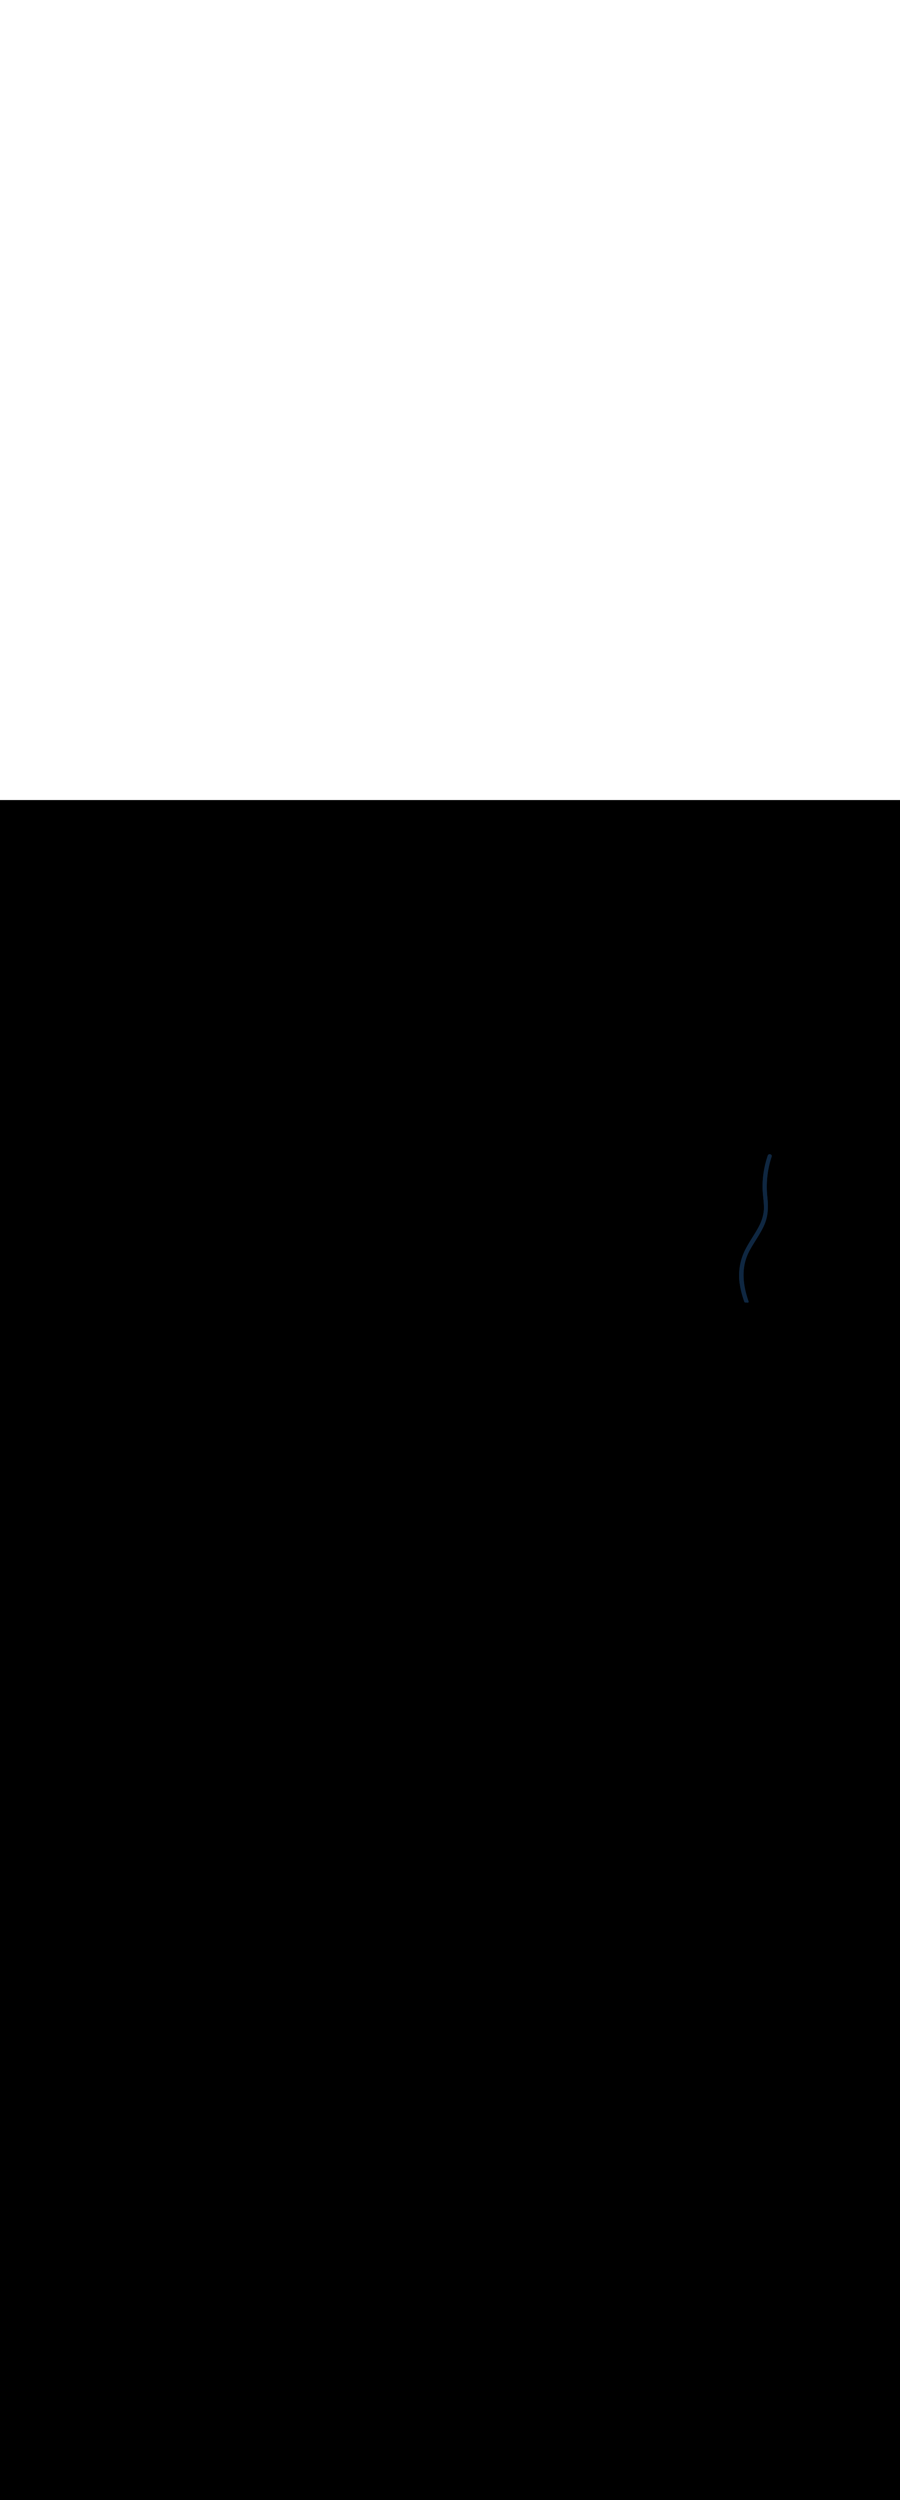 <ns0:svg xmlns:ns0="http://www.w3.org/2000/svg" version="1.1" id="Layer_1" x="0px" y="0px" viewBox="0 0 500 500" style="width: 180px;" xml:space="preserve" data-imageid="target-39" imageName="Target" class="illustrations_image"><ns0:rect x="0" y="0" width="100%" height="100%" fill="black" /><ns0:g id="highlighted-segment"><ns0:style type="text/css" style="" /><ns0:style type="text/css" style="">
	.st0_target-39{fill:#859910;}
	.st1_target-39{fill:url(#SVGID_1_);}
	.st2_target-39{fill:url(#SVGID_00000182528646513734966490000015246035153752177316_);}
	.st3_target-39{fill:url(#SVGID_00000181063587698934893340000001143633095868693128_);}
	.st4_target-39{fill:url(#SVGID_00000164476054822258170660000002706162062178472589_);}
	.st5_target-39{fill:#A0421D;}
	.st6_target-39{opacity:0.5;fill:#FFB288;enable-background:new    ;}
	.st7_target-39{fill:#0F2741;}
	.st8_target-39{fill:#68E1FD;}
	.st9_target-39{fill:#E6E6E6;}
	.st10_target-39{fill:#FFB288;}
	.st11_target-39{fill:#7C7C7C;}
	.st12_target-39{fill:#CEC300;}
	.st13_target-39{fill:#CFE217;}
	.st14_target-39{fill:#9ABC0C;}
	.st15_target-39{opacity:0.44;fill:#0F2741;enable-background:new    ;}
	.st16_target-39{opacity:0.27;}
</ns0:style><ns0:path class="st7_target-39" d="M 410.905 268.371 L 410.92 268.477 L 410.921 268.478 L 410.936 268.585 L 410.936 268.586 L 410.952 268.692 L 410.952 268.693 L 410.968 268.799 L 410.968 268.8 L 410.985 268.906 L 410.985 268.907 L 411.001 269.013 L 411.001 269.014 L 411.018 269.12 L 411.018 269.121 L 411.035 269.227 L 411.035 269.229 L 411.053 269.335 L 411.053 269.336 L 411.07 269.442 L 411.07 269.443 L 411.088 269.549 L 411.088 269.55 L 411.106 269.656 L 411.106 269.657 L 411.125 269.763 L 411.125 269.764 L 411.143 269.87 L 411.143 269.871 L 411.162 269.977 L 411.162 269.978 L 411.181 270.084 L 411.181 270.085 L 411.2 270.191 L 411.201 270.192 L 411.22 270.298 L 411.22 270.299 L 411.24 270.405 L 411.24 270.406 L 411.26 270.512 L 411.26 270.513 L 411.28 270.618 L 411.28 270.619 L 411.3 270.725 L 411.301 270.726 L 411.321 270.832 L 411.321 270.833 L 411.342 270.939 L 411.342 270.94 L 411.363 271.046 L 411.363 271.047 L 411.385 271.152 L 411.385 271.153 L 411.406 271.259 L 411.407 271.26 L 411.428 271.366 L 411.428 271.367 L 411.45 271.472 L 411.45 271.473 L 411.473 271.579 L 411.473 271.58 L 411.495 271.685 L 411.495 271.686 L 411.518 271.792 L 411.518 271.793 L 411.541 271.898 L 411.541 271.899 L 411.564 272.005 L 411.564 272.006 L 411.588 272.111 L 411.588 272.112 L 411.611 272.217 L 411.612 272.218 L 411.635 272.324 L 411.635 272.325 L 411.659 272.43 L 411.66 272.431 L 411.684 272.536 L 411.684 272.537 L 411.708 272.642 L 411.708 272.643 L 411.733 272.748 L 411.733 272.749 L 411.758 272.854 L 411.758 272.855 L 411.783 272.96 L 411.784 272.961 L 411.809 273.066 L 411.809 273.067 L 411.834 273.172 L 411.835 273.173 L 411.86 273.278 L 411.861 273.279 L 411.886 273.383 L 411.887 273.384 L 411.913 273.489 L 411.913 273.49 L 411.939 273.595 L 411.94 273.596 L 411.966 273.7 L 411.966 273.701 L 411.993 273.806 L 411.993 273.807 L 412.02 273.911 L 412.021 273.912 L 412.048 274.016 L 412.048 274.017 L 412.075 274.122 L 412.076 274.123 L 412.103 274.227 L 412.103 274.228 L 412.131 274.332 L 412.132 274.333 L 412.16 274.437 L 412.16 274.438 L 412.188 274.542 L 412.188 274.543 L 412.217 274.647 L 412.217 274.648 L 412.246 274.752 L 412.246 274.753 L 412.275 274.857 L 412.275 274.858 L 412.304 274.961 L 412.304 274.962 L 412.334 275.066 L 412.334 275.067 L 412.363 275.171 L 412.364 275.172 L 412.393 275.275 L 412.393 275.276 L 412.423 275.379 L 412.424 275.38 L 412.454 275.484 L 412.454 275.485 L 412.484 275.588 L 412.485 275.589 L 412.515 275.692 L 412.515 275.693 L 412.546 275.796 L 412.546 275.797 L 412.577 275.9 L 412.577 275.901 L 412.609 276.004 L 412.609 276.005 L 412.64 276.108 L 412.64 276.109 L 412.672 276.211 L 412.672 276.212 L 412.704 276.315 L 412.704 276.316 L 412.736 276.419 L 412.736 276.42 L 412.768 276.522 L 412.769 276.523 L 412.801 276.625 L 412.801 276.626 L 412.834 276.728 L 412.834 276.729 L 412.867 276.832 L 412.867 276.833 L 412.9 276.935 L 412.9 276.936 L 412.933 277.038 L 412.934 277.038 L 412.967 277.14 L 412.967 277.141 L 413.001 277.243 L 413.001 277.244 L 413.035 277.346 L 413.035 277.347 L 413.069 277.448 L 413.069 277.449 L 413.103 277.551 L 413.103 277.551 L 413.138 277.653 L 413.138 277.654 L 413.172 277.755 L 413.173 277.756 L 413.207 277.857 L 413.207 277.858 L 413.242 277.959 L 413.243 277.96 L 413.278 278.061 L 413.278 278.062 L 413.313 278.163 L 413.313 278.163 L 413.349 278.264 L 413.349 278.265 L 413.385 278.366 L 413.385 278.367 L 413.421 278.467 L 413.421 278.468 L 413.457 278.568 L 413.457 278.569 L 413.493 278.669 L 413.494 278.67 L 413.53 278.77 L 413.53 278.77 L 413.541 278.799 L 413.563 278.844 L 413.59 278.886 L 413.62 278.925 L 413.654 278.961 L 413.691 278.993 L 413.732 279.022 L 413.775 279.046 L 413.82 279.066 L 413.867 279.082 L 413.915 279.093 L 413.964 279.099 L 413.979 279.1 L 413.993 279.101 L 414.021 279.103 L 414.035 279.104 L 414.063 279.106 L 414.078 279.107 L 414.092 279.108 L 414.106 279.109 L 414.134 279.111 L 414.148 279.112 L 414.162 279.113 L 414.176 279.114 L 414.191 279.115 L 414.219 279.117 L 414.233 279.118 L 414.261 279.12 L 414.275 279.121 L 414.29 279.122 L 414.304 279.123 L 414.318 279.124 L 414.332 279.125 L 414.346 279.126 L 414.374 279.128 L 414.389 279.129 L 414.403 279.13 L 414.417 279.131 L 414.431 279.132 L 414.459 279.134 L 414.473 279.135 L 414.502 279.137 L 414.516 279.138 L 414.53 279.139 L 414.544 279.14 L 414.558 279.141 L 414.572 279.142 L 414.587 279.143 L 414.615 279.145 L 414.629 279.146 L 414.657 279.148 L 414.671 279.149 L 414.7 279.151 L 414.714 279.152 L 414.742 279.154 L 414.756 279.155 L 414.77 279.156 L 414.785 279.157 L 414.799 279.158 L 414.813 279.159 L 414.827 279.16 L 414.855 279.162 L 414.869 279.163 L 414.898 279.165 L 414.912 279.166 L 414.926 279.167 L 414.94 279.168 L 414.954 279.169 L 414.983 279.171 L 414.997 279.172 L 415.011 279.173 L 415.025 279.174 L 415.039 279.175 L 415.053 279.177 L 415.067 279.178 L 415.096 279.18 L 415.11 279.181 L 415.138 279.183 L 415.152 279.184 L 415.166 279.185 L 415.181 279.186 L 415.195 279.187 L 415.223 279.189 L 415.237 279.19 L 415.251 279.191 L 415.265 279.192 L 415.294 279.194 L 415.308 279.195 L 415.336 279.197 L 415.35 279.198 L 415.364 279.199 L 415.414 279.2 L 415.463 279.196 L 415.512 279.187 L 415.559 279.174 L 415.605 279.156 L 415.649 279.134 L 415.69 279.107 L 415.729 279.076 L 415.765 279.042 L 415.797 279.004 L 415.825 278.964 L 415.849 278.921 L 415.868 278.875 L 415.883 278.828 L 415.894 278.78 L 415.899 278.731 L 415.9 278.682 L 415.895 278.633 L 415.886 278.584 L 415.873 278.537 L 415.777 278.259 L 415.682 277.982 L 415.589 277.704 L 415.497 277.427 L 415.407 277.149 L 415.318 276.87 L 415.23 276.592 L 415.143 276.314 L 415.058 276.035 L 414.975 275.756 L 414.893 275.476 L 414.812 275.197 L 414.733 274.917 L 414.656 274.638 L 414.58 274.358 L 414.505 274.077 L 414.432 273.797 L 414.361 273.517 L 414.292 273.236 L 414.224 272.955 L 414.158 272.674 L 414.093 272.393 L 414.031 272.112 L 413.97 271.831 L 413.911 271.55 L 413.854 271.268 L 413.798 270.986 L 413.745 270.705 L 413.693 270.423 L 413.643 270.141 L 413.595 269.859 L 413.549 269.577 L 413.505 269.295 L 413.464 269.013 L 413.424 268.731 L 413.386 268.449 L 413.35 268.167 L 413.316 267.884 L 413.285 267.602 L 413.255 267.32 L 413.228 267.037 L 413.203 266.755 L 413.18 266.473 L 413.16 266.19 L 413.141 265.908 L 413.125 265.626 L 413.112 265.344 L 413.1 265.061 L 413.091 264.779 L 413.084 264.497 L 413.08 264.215 L 413.078 263.933 L 413.079 263.651 L 413.082 263.369 L 413.087 263.087 L 413.095 262.805 L 413.106 262.524 L 413.119 262.242 L 413.134 261.961 L 413.153 261.679 L 413.174 261.398 L 413.197 261.117 L 413.223 260.835 L 413.252 260.554 L 413.284 260.274 L 413.318 259.993 L 413.355 259.712 L 413.395 259.432 L 413.438 259.151 L 413.484 258.871 L 413.532 258.591 L 413.583 258.311 L 413.638 258.031 L 413.695 257.752 L 413.755 257.472 L 413.818 257.193 L 413.884 256.914 L 413.953 256.635 L 414.025 256.357 L 414.1 256.078 L 414.179 255.8 L 414.26 255.522 L 414.345 255.244 L 414.432 254.966 L 414.523 254.688 L 414.617 254.411 L 414.715 254.134 L 414.815 253.857 L 414.919 253.581 L 415.027 253.304 L 415.137 253.028 L 415.251 252.752 L 415.369 252.476 L 415.489 252.201 L 415.614 251.926 L 415.741 251.651 L 415.872 251.376 L 416.007 251.102 L 416.145 250.828 L 416.219 250.687 L 416.294 250.544 L 416.371 250.4 L 416.447 250.257 L 416.524 250.115 L 416.602 249.972 L 416.68 249.83 L 416.758 249.688 L 416.837 249.546 L 416.916 249.404 L 416.996 249.263 L 417.076 249.122 L 417.156 248.981 L 417.237 248.84 L 417.318 248.699 L 417.4 248.558 L 417.481 248.418 L 417.563 248.278 L 417.646 248.138 L 417.728 247.998 L 417.811 247.858 L 417.895 247.718 L 417.978 247.579 L 418.062 247.439 L 418.146 247.3 L 418.23 247.161 L 418.315 247.022 L 418.399 246.883 L 418.484 246.744 L 418.569 246.605 L 418.654 246.466 L 418.74 246.327 L 418.825 246.189 L 418.911 246.05 L 418.997 245.911 L 419.083 245.773 L 419.169 245.634 L 419.255 245.496 L 419.341 245.357 L 419.428 245.219 L 419.514 245.08 L 419.6 244.942 L 419.687 244.803 L 419.773 244.665 L 419.86 244.526 L 419.947 244.387 L 420.033 244.249 L 420.12 244.11 L 420.206 243.971 L 420.293 243.833 L 420.379 243.694 L 420.465 243.555 L 420.552 243.416 L 420.638 243.277 L 420.724 243.137 L 420.81 242.998 L 420.896 242.859 L 420.896 242.858 L 420.982 242.719 L 420.982 242.719 L 421.067 242.58 L 421.068 242.579 L 421.153 242.44 L 421.153 242.439 L 421.238 242.3 L 421.239 242.299 L 421.323 242.16 L 421.324 242.159 L 421.408 242.02 L 421.409 242.019 L 421.493 241.879 L 421.494 241.878 L 421.578 241.739 L 421.578 241.738 L 421.662 241.598 L 421.663 241.597 L 421.746 241.457 L 421.747 241.456 L 421.83 241.316 L 421.831 241.315 L 421.914 241.175 L 421.914 241.174 L 421.997 241.033 L 421.998 241.032 L 422.08 240.892 L 422.081 240.891 L 422.163 240.75 L 422.164 240.749 L 422.246 240.608 L 422.246 240.607 L 422.328 240.465 L 422.329 240.464 L 422.41 240.323 L 422.411 240.322 L 422.492 240.18 L 422.492 240.179 L 422.573 240.037 L 422.574 240.036 L 422.654 239.894 L 422.655 239.892 L 422.734 239.75 L 422.735 239.749 L 422.815 239.606 L 422.815 239.605 L 422.894 239.462 L 422.895 239.461 L 422.974 239.318 L 422.975 239.316 L 423.053 239.173 L 423.054 239.172 L 423.132 239.028 L 423.132 239.027 L 423.21 238.883 L 423.21 238.881 L 423.287 238.737 L 423.288 238.736 L 423.365 238.591 L 423.365 238.59 L 423.441 238.445 L 423.442 238.444 L 423.518 238.299 L 423.519 238.297 L 423.594 238.152 L 423.594 238.15 L 423.669 238.004 L 423.67 238.003 L 423.744 237.857 L 423.745 237.855 L 423.818 237.709 L 423.819 237.707 L 423.892 237.561 L 423.893 237.559 L 423.965 237.412 L 423.966 237.41 L 424.038 237.263 L 424.039 237.261 L 424.11 237.113 L 424.111 237.112 L 424.181 236.964 L 424.182 236.962 L 424.252 236.813 L 424.253 236.812 L 424.328 236.651 L 424.329 236.648 L 424.403 236.488 L 424.405 236.484 L 424.477 236.324 L 424.478 236.321 L 424.549 236.161 L 424.55 236.158 L 424.619 235.998 L 424.621 235.995 L 424.689 235.835 L 424.69 235.832 L 424.756 235.672 L 424.758 235.669 L 424.823 235.509 L 424.824 235.506 L 424.888 235.347 L 424.889 235.343 L 424.951 235.184 L 424.953 235.181 L 425.014 235.022 L 425.015 235.018 L 425.075 234.859 L 425.076 234.856 L 425.134 234.697 L 425.135 234.694 L 425.192 234.535 L 425.193 234.532 L 425.249 234.373 L 425.25 234.37 L 425.304 234.211 L 425.305 234.208 L 425.358 234.049 L 425.36 234.046 L 425.411 233.887 L 425.412 233.884 L 425.463 233.725 L 425.464 233.722 L 425.513 233.564 L 425.514 233.56 L 425.562 233.402 L 425.563 233.399 L 425.609 233.24 L 425.61 233.237 L 425.656 233.079 L 425.657 233.075 L 425.701 232.917 L 425.702 232.914 L 425.745 232.755 L 425.746 232.752 L 425.787 232.594 L 425.788 232.59 L 425.829 232.432 L 425.83 232.429 L 425.869 232.271 L 425.87 232.267 L 425.908 232.109 L 425.909 232.106 L 425.946 231.948 L 425.947 231.944 L 425.982 231.786 L 425.983 231.783 L 426.018 231.625 L 426.019 231.621 L 426.052 231.463 L 426.053 231.46 L 426.085 231.301 L 426.086 231.298 L 426.117 231.14 L 426.118 231.136 L 426.148 230.978 L 426.149 230.975 L 426.178 230.816 L 426.178 230.813 L 426.206 230.655 L 426.207 230.651 L 426.234 230.493 L 426.235 230.489 L 426.26 230.331 L 426.261 230.328 L 426.286 230.169 L 426.286 230.166 L 426.31 230.007 L 426.311 230.004 L 426.333 229.845 L 426.334 229.841 L 426.356 229.682 L 426.356 229.679 L 426.377 229.52 L 426.377 229.517 L 426.397 229.358 L 426.397 229.355 L 426.416 229.195 L 426.417 229.192 L 426.434 229.033 L 426.435 229.03 L 426.452 228.87 L 426.452 228.867 L 426.468 228.707 L 426.468 228.704 L 426.483 228.544 L 426.483 228.541 L 426.497 228.381 L 426.498 228.378 L 426.511 228.218 L 426.511 228.215 L 426.523 228.054 L 426.523 228.052 L 426.535 227.891 L 426.535 227.888 L 426.545 227.727 L 426.545 227.724 L 426.555 227.563 L 426.555 227.561 L 426.564 227.399 L 426.564 227.397 L 426.572 227.235 L 426.572 227.233 L 426.579 227.071 L 426.579 227.068 L 426.585 226.906 L 426.585 226.904 L 426.59 226.741 L 426.59 226.739 L 426.595 226.577 L 426.595 226.574 L 426.599 226.411 L 426.599 226.409 L 426.602 226.246 L 426.602 226.244 L 426.604 226.08 L 426.604 226.078 L 426.605 225.915 L 426.605 225.912 L 426.606 225.749 L 426.606 225.746 L 426.605 225.582 L 426.605 225.58 L 426.604 225.416 L 426.604 225.414 L 426.603 225.249 L 426.603 225.247 L 426.6 225.082 L 426.6 225.08 L 426.597 224.915 L 426.597 224.913 L 426.593 224.747 L 426.593 224.745 L 426.589 224.579 L 426.588 224.577 L 426.583 224.411 L 426.583 224.409 L 426.577 224.243 L 426.577 224.241 L 426.571 224.074 L 426.571 224.072 L 426.563 223.905 L 426.563 223.903 L 426.556 223.735 L 426.555 223.734 L 426.547 223.566 L 426.547 223.564 L 426.538 223.396 L 426.538 223.394 L 426.528 223.225 L 426.528 223.224 L 426.518 223.055 L 426.518 223.053 L 426.507 222.884 L 426.507 222.882 L 426.495 222.712 L 426.495 222.711 L 426.483 222.541 L 426.483 222.539 L 426.47 222.369 L 426.47 222.367 L 426.457 222.196 L 426.457 222.195 L 426.443 222.023 L 426.443 222.022 L 426.429 221.85 L 426.429 221.849 L 426.414 221.676 L 426.414 221.675 L 426.399 221.502 L 426.399 221.501 L 426.383 221.328 L 426.383 221.327 L 426.367 221.153 L 426.367 221.152 L 426.35 220.978 L 426.35 220.976 L 426.333 220.802 L 426.333 220.801 L 426.315 220.626 L 426.315 220.625 L 426.297 220.449 L 426.274 220.219 L 426.251 219.991 L 426.23 219.763 L 426.209 219.534 L 426.189 219.306 L 426.171 219.078 L 426.153 218.849 L 426.136 218.62 L 426.12 218.392 L 426.106 218.163 L 426.092 217.935 L 426.079 217.706 L 426.067 217.477 L 426.056 217.249 L 426.046 217.02 L 426.037 216.791 L 426.029 216.563 L 426.022 216.334 L 426.016 216.105 L 426.011 215.877 L 426.007 215.648 L 426.004 215.419 L 426.001 215.191 L 426 214.962 L 426 214.733 L 426.001 214.505 L 426.002 214.276 L 426.005 214.048 L 426.009 213.82 L 426.013 213.591 L 426.019 213.363 L 426.026 213.135 L 426.033 212.906 L 426.042 212.678 L 426.051 212.45 L 426.061 212.222 L 426.073 211.994 L 426.085 211.766 L 426.099 211.539 L 426.113 211.311 L 426.128 211.083 L 426.144 210.856 L 426.162 210.628 L 426.18 210.401 L 426.199 210.174 L 426.219 209.947 L 426.24 209.72 L 426.262 209.493 L 426.285 209.266 L 426.309 209.039 L 426.334 208.813 L 426.36 208.586 L 426.387 208.36 L 426.415 208.134 L 426.444 207.908 L 426.474 207.682 L 426.505 207.456 L 426.536 207.231 L 426.569 207.006 L 426.603 206.78 L 426.638 206.555 L 426.673 206.33 L 426.71 206.106 L 426.747 205.881 L 426.786 205.657 L 426.826 205.432 L 426.866 205.208 L 426.908 204.984 L 426.95 204.761 L 426.993 204.537 L 427.038 204.314 L 427.083 204.091 L 427.129 203.868 L 427.177 203.646 L 427.225 203.423 L 427.274 203.201 L 427.324 202.979 L 427.376 202.757 L 427.428 202.536 L 427.481 202.314 L 427.535 202.093 L 427.59 201.872 L 427.646 201.652 L 427.703 201.431 L 427.761 201.211 L 427.82 200.991 L 427.88 200.772 L 427.941 200.552 L 428.003 200.333 L 428.065 200.115 L 428.129 199.896 L 428.194 199.678 L 428.26 199.46 L 428.326 199.242 L 428.394 199.025 L 428.463 198.808 L 428.532 198.591 L 428.603 198.374 L 428.673 198.163 L 428.679 198.144 L 428.685 198.129 L 428.692 198.105 L 428.697 198.089 L 428.704 198.066 L 428.708 198.05 L 428.714 198.026 L 428.718 198.009 L 428.723 197.987 L 428.726 197.969 L 428.73 197.947 L 428.733 197.929 L 428.736 197.907 L 428.738 197.888 L 428.74 197.867 L 428.742 197.848 L 428.743 197.826 L 428.744 197.807 L 428.745 197.786 L 428.745 197.767 L 428.744 197.746 L 428.744 197.727 L 428.743 197.706 L 428.741 197.686 L 428.739 197.666 L 428.737 197.647 L 428.735 197.627 L 428.732 197.607 L 428.728 197.588 L 428.724 197.568 L 428.72 197.549 L 428.716 197.53 L 428.711 197.511 L 428.706 197.492 L 428.7 197.473 L 428.694 197.454 L 428.688 197.436 L 428.681 197.418 L 428.674 197.4 L 428.667 197.382 L 428.659 197.365 L 428.651 197.347 L 428.643 197.33 L 428.634 197.313 L 428.625 197.296 L 428.616 197.28 L 428.607 197.264 L 428.597 197.247 L 428.587 197.232 L 428.577 197.216 L 428.566 197.201 L 428.556 197.186 L 428.545 197.171 L 428.534 197.157 L 428.522 197.143 L 428.511 197.129 L 428.499 197.115 L 428.487 197.102 L 428.475 197.088 L 428.463 197.076 L 428.45 197.063 L 428.438 197.051 L 428.424 197.038 L 428.412 197.027 L 428.398 197.015 L 428.386 197.004 L 428.372 196.992 L 428.359 196.982 L 428.344 196.971 L 428.332 196.961 L 428.317 196.95 L 428.304 196.941 L 428.289 196.931 L 428.276 196.922 L 428.26 196.912 L 428.247 196.905 L 428.231 196.895 L 428.219 196.887 L 428.202 196.878 L 428.189 196.871 L 428.172 196.863 L 428.16 196.856 L 428.143 196.848 L 428.13 196.842 L 428.112 196.834 L 428.1 196.828 L 428.082 196.821 L 428.069 196.816 L 428.051 196.809 L 428.039 196.804 L 428.02 196.798 L 428.008 196.793 L 427.989 196.787 L 427.977 196.784 L 427.958 196.778 L 427.945 196.774 L 427.926 196.769 L 427.914 196.766 L 427.895 196.762 L 427.882 196.759 L 427.863 196.755 L 427.85 196.752 L 427.831 196.749 L 427.818 196.746 L 427.799 196.743 L 427.786 196.741 L 427.766 196.739 L 427.753 196.737 L 427.734 196.735 L 427.721 196.734 L 427.701 196.733 L 427.688 196.732 L 427.668 196.731 L 427.655 196.73 L 427.636 196.73 L 427.622 196.729 L 427.603 196.729 L 427.589 196.73 L 427.57 196.73 L 427.556 196.731 L 427.537 196.732 L 427.523 196.733 L 427.504 196.734 L 427.49 196.736 L 427.47 196.738 L 427.457 196.739 L 427.437 196.742 L 427.423 196.744 L 427.404 196.747 L 427.39 196.75 L 427.371 196.754 L 427.357 196.757 L 427.337 196.761 L 427.323 196.764 L 427.304 196.769 L 427.29 196.773 L 427.271 196.779 L 427.257 196.783 L 427.238 196.789 L 427.224 196.794 L 427.205 196.8 L 427.191 196.806 L 427.173 196.813 L 427.158 196.819 L 427.14 196.827 L 427.125 196.833 L 427.108 196.841 L 427.093 196.848 L 427.076 196.857 L 427.061 196.865 L 427.044 196.874 L 427.029 196.882 L 427.012 196.893 L 426.998 196.901 L 426.981 196.912 L 426.967 196.921 L 426.951 196.933 L 426.937 196.943 L 426.921 196.954 L 426.907 196.965 L 426.891 196.977 L 426.878 196.989 L 426.862 197.002 L 426.849 197.013 L 426.834 197.027 L 426.821 197.039 L 426.807 197.054 L 426.794 197.066 L 426.78 197.081 L 426.768 197.095 L 426.754 197.11 L 426.742 197.124 L 426.729 197.14 L 426.718 197.154 L 426.705 197.171 L 426.695 197.186 L 426.682 197.203 L 426.672 197.218 L 426.661 197.236 L 426.651 197.252 L 426.64 197.27 L 426.631 197.286 L 426.62 197.305 L 426.612 197.321 L 426.602 197.341 L 426.594 197.357 L 426.584 197.377 L 426.577 197.394 L 426.568 197.415 L 426.562 197.431 L 426.554 197.453 L 426.548 197.469 L 426.54 197.492 L 426.535 197.508 L 426.528 197.531 L 426.523 197.547 L 426.521 197.555 L 426.463 197.728 L 426.462 197.73 L 426.4 197.918 L 426.399 197.92 L 426.337 198.108 L 426.337 198.11 L 426.275 198.298 L 426.275 198.3 L 426.214 198.489 L 426.214 198.49 L 426.154 198.679 L 426.153 198.681 L 426.094 198.87 L 426.093 198.872 L 426.035 199.061 L 426.034 199.063 L 425.977 199.252 L 425.976 199.254 L 425.919 199.443 L 425.918 199.445 L 425.862 199.635 L 425.861 199.636 L 425.805 199.826 L 425.805 199.828 L 425.75 200.018 L 425.749 200.02 L 425.695 200.21 L 425.694 200.212 L 425.641 200.402 L 425.64 200.404 L 425.587 200.594 L 425.587 200.596 L 425.534 200.787 L 425.534 200.788 L 425.482 200.979 L 425.482 200.981 L 425.431 201.172 L 425.43 201.174 L 425.38 201.365 L 425.38 201.366 L 425.33 201.558 L 425.33 201.559 L 425.281 201.751 L 425.28 201.753 L 425.232 201.944 L 425.232 201.946 L 425.184 202.138 L 425.184 202.139 L 425.137 202.331 L 425.137 202.333 L 425.09 202.525 L 425.09 202.527 L 425.045 202.719 L 425.044 202.72 L 425 202.913 L 424.999 202.914 L 424.955 203.107 L 424.955 203.109 L 424.912 203.301 L 424.911 203.303 L 424.869 203.495 L 424.868 203.497 L 424.827 203.69 L 424.826 203.692 L 424.785 203.885 L 424.785 203.886 L 424.744 204.079 L 424.744 204.081 L 424.704 204.274 L 424.704 204.276 L 424.665 204.469 L 424.665 204.471 L 424.626 204.665 L 424.626 204.666 L 424.588 204.86 L 424.588 204.862 L 424.551 205.055 L 424.551 205.057 L 424.515 205.251 L 424.515 205.253 L 424.479 205.446 L 424.479 205.448 L 424.444 205.642 L 424.444 205.644 L 424.41 205.838 L 424.41 205.84 L 424.377 206.034 L 424.376 206.036 L 424.344 206.23 L 424.343 206.232 L 424.312 206.426 L 424.311 206.428 L 424.28 206.622 L 424.28 206.624 L 424.25 206.819 L 424.25 206.821 L 424.22 207.015 L 424.22 207.017 L 424.191 207.212 L 424.191 207.214 L 424.163 207.408 L 424.162 207.41 L 424.135 207.605 L 424.135 207.607 L 424.108 207.802 L 424.108 207.804 L 424.082 207.999 L 424.082 208.001 L 424.057 208.196 L 424.057 208.198 L 424.032 208.393 L 424.032 208.395 L 424.008 208.59 L 424.008 208.592 L 423.985 208.787 L 423.985 208.789 L 423.963 208.985 L 423.963 208.987 L 423.941 209.182 L 423.941 209.184 L 423.921 209.38 L 423.92 209.382 L 423.901 209.577 L 423.9 209.579 L 423.881 209.775 L 423.881 209.777 L 423.863 209.973 L 423.862 209.974 L 423.845 210.17 L 423.845 210.172 L 423.828 210.368 L 423.828 210.37 L 423.811 210.566 L 423.811 210.568 L 423.796 210.764 L 423.796 210.766 L 423.781 210.962 L 423.781 210.964 L 423.767 211.16 L 423.767 211.162 L 423.754 211.358 L 423.754 211.36 L 423.742 211.557 L 423.741 211.559 L 423.73 211.755 L 423.73 211.757 L 423.719 211.953 L 423.719 211.955 L 423.709 212.151 L 423.709 212.153 L 423.699 212.35 L 423.699 212.352 L 423.691 212.548 L 423.691 212.55 L 423.683 212.747 L 423.683 212.749 L 423.676 212.945 L 423.676 212.947 L 423.67 213.144 L 423.67 213.146 L 423.664 213.343 L 423.664 213.345 L 423.66 213.541 L 423.66 213.543 L 423.656 213.74 L 423.656 213.742 L 423.653 213.939 L 423.653 213.941 L 423.65 214.137 L 423.65 214.139 L 423.649 214.336 L 423.649 214.338 L 423.648 214.535 L 423.648 214.537 L 423.648 214.734 L 423.648 214.736 L 423.649 214.933 L 423.649 214.935 L 423.65 215.132 L 423.65 215.134 L 423.653 215.33 L 423.653 215.332 L 423.656 215.529 L 423.656 215.531 L 423.66 215.728 L 423.66 215.73 L 423.665 215.927 L 423.665 215.929 L 423.67 216.126 L 423.67 216.128 L 423.677 216.325 L 423.677 216.327 L 423.684 216.524 L 423.684 216.526 L 423.692 216.723 L 423.692 216.725 L 423.7 216.922 L 423.701 216.922 L 423.701 216.929 L 423.707 217.035 L 423.707 217.036 L 423.714 217.142 L 423.714 217.143 L 423.72 217.249 L 423.72 217.25 L 423.727 217.356 L 423.727 217.357 L 423.734 217.463 L 423.734 217.464 L 423.742 217.57 L 423.742 217.571 L 423.749 217.676 L 423.749 217.677 L 423.757 217.783 L 423.757 217.784 L 423.765 217.89 L 423.765 217.89 L 423.773 217.996 L 423.773 217.997 L 423.781 218.102 L 423.782 218.103 L 423.79 218.209 L 423.79 218.209 L 423.799 218.315 L 423.799 218.315 L 423.807 218.421 L 423.808 218.422 L 423.816 218.527 L 423.816 218.527 L 423.826 218.633 L 423.826 218.633 L 423.835 218.739 L 423.835 218.739 L 423.844 218.844 L 423.844 218.845 L 423.854 218.95 L 423.854 218.951 L 423.863 219.056 L 423.863 219.056 L 423.873 219.161 L 423.883 219.267 L 423.893 219.372 L 423.903 219.478 L 423.913 219.583 L 423.923 219.688 L 423.933 219.794 L 423.943 219.899 L 423.953 220.004 L 423.964 220.109 L 423.974 220.214 L 423.985 220.319 L 423.995 220.424 L 424.006 220.528 L 424.016 220.633 L 424.026 220.738 L 424.037 220.843 L 424.047 220.947 L 424.058 221.052 L 424.068 221.156 L 424.079 221.261 L 424.089 221.365 L 424.099 221.469 L 424.11 221.574 L 424.12 221.678 L 424.13 221.782 L 424.14 221.887 L 424.15 221.991 L 424.16 222.095 L 424.17 222.199 L 424.179 222.303 L 424.189 222.407 L 424.198 222.511 L 424.208 222.615 L 424.217 222.719 L 424.226 222.823 L 424.235 222.927 L 424.244 223.031 L 424.253 223.135 L 424.261 223.238 L 424.27 223.342 L 424.278 223.446 L 424.286 223.55 L 424.294 223.654 L 424.301 223.757 L 424.309 223.861 L 424.316 223.965 L 424.323 224.069 L 424.33 224.172 L 424.336 224.276 L 424.343 224.38 L 424.349 224.483 L 424.355 224.587 L 424.36 224.691 L 424.366 224.795 L 424.371 224.898 L 424.376 225.002 L 424.38 225.106 L 424.384 225.209 L 424.388 225.313 L 424.392 225.417 L 424.395 225.52 L 424.398 225.624 L 424.401 225.728 L 424.404 225.832 L 424.406 225.935 L 424.408 226.039 L 424.409 226.143 L 424.41 226.247 L 424.411 226.35 L 424.411 226.454 L 424.411 226.558 L 424.411 226.662 L 424.41 226.766 L 424.409 226.87 L 424.407 226.974 L 424.405 227.078 L 424.403 227.182 L 424.4 227.277 L 424.395 227.364 L 424.388 227.458 L 424.381 227.553 L 424.374 227.647 L 424.366 227.742 L 424.358 227.836 L 424.349 227.931 L 424.34 228.025 L 424.331 228.119 L 424.321 228.213 L 424.311 228.307 L 424.3 228.401 L 424.289 228.495 L 424.278 228.589 L 424.266 228.683 L 424.253 228.777 L 424.241 228.871 L 424.228 228.964 L 424.214 229.058 L 424.2 229.151 L 424.186 229.244 L 424.171 229.338 L 424.156 229.431 L 424.141 229.524 L 424.125 229.617 L 424.109 229.71 L 424.092 229.803 L 424.075 229.895 L 424.058 229.988 L 424.04 230.081 L 424.022 230.173 L 424.003 230.266 L 423.984 230.358 L 423.965 230.45 L 423.945 230.542 L 423.925 230.634 L 423.905 230.726 L 423.884 230.818 L 423.863 230.91 L 423.841 231.001 L 423.82 231.093 L 423.797 231.184 L 423.775 231.275 L 423.752 231.366 L 423.728 231.457 L 423.704 231.548 L 423.68 231.639 L 423.656 231.73 L 423.631 231.821 L 423.606 231.911 L 423.58 232.001 L 423.554 232.092 L 423.528 232.182 L 423.501 232.272 L 423.474 232.362 L 423.447 232.451 L 423.419 232.541 L 423.391 232.631 L 423.363 232.72 L 423.334 232.809 L 423.305 232.898 L 423.275 232.987 L 423.246 233.076 L 423.215 233.165 L 423.185 233.253 L 423.154 233.342 L 423.123 233.43 L 423.091 233.518 L 423.06 233.606 L 423.027 233.694 L 422.995 233.782 L 422.962 233.87 L 422.929 233.957 L 422.895 234.045 L 422.861 234.132 L 422.827 234.219 L 422.793 234.306 L 422.758 234.392 L 422.723 234.479 L 422.687 234.565 L 422.651 234.652 L 422.615 234.738 L 422.579 234.824 L 422.542 234.909 L 422.505 234.995 L 422.468 235.081 L 422.43 235.166 L 422.392 235.251 L 422.353 235.336 L 422.315 235.421 L 422.276 235.505 L 422.236 235.59 L 422.197 235.674 L 422.157 235.758 L 422.117 235.842 L 422.076 235.926 L 422.035 236.01 L 421.994 236.093 L 421.953 236.176 L 421.878 236.326 L 421.802 236.475 L 421.725 236.624 L 421.649 236.773 L 421.571 236.922 L 421.493 237.07 L 421.414 237.218 L 421.335 237.366 L 421.255 237.514 L 421.175 237.661 L 421.094 237.809 L 421.013 237.956 L 420.932 238.103 L 420.849 238.25 L 420.767 238.396 L 420.684 238.543 L 420.6 238.689 L 420.516 238.835 L 420.432 238.981 L 420.348 239.127 L 420.263 239.272 L 420.177 239.418 L 420.091 239.563 L 420.005 239.709 L 419.919 239.854 L 419.832 239.999 L 419.745 240.144 L 419.658 240.289 L 419.571 240.434 L 419.483 240.579 L 419.395 240.724 L 419.307 240.868 L 419.218 241.013 L 419.129 241.158 L 419.041 241.302 L 418.951 241.447 L 418.862 241.591 L 418.773 241.736 L 418.683 241.88 L 418.594 242.025 L 418.504 242.169 L 418.414 242.313 L 418.324 242.458 L 418.234 242.603 L 418.144 242.747 L 418.054 242.892 L 417.964 243.036 L 417.873 243.181 L 417.783 243.326 L 417.693 243.47 L 417.603 243.615 L 417.513 243.76 L 417.423 243.905 L 417.333 244.05 L 417.243 244.196 L 417.153 244.341 L 417.063 244.486 L 416.973 244.632 L 416.883 244.777 L 416.883 244.778 L 416.794 244.923 L 416.794 244.924 L 416.705 245.069 L 416.704 245.07 L 416.615 245.215 L 416.615 245.216 L 416.526 245.362 L 416.526 245.362 L 416.438 245.508 L 416.437 245.509 L 416.349 245.654 L 416.349 245.655 L 416.261 245.801 L 416.26 245.802 L 416.172 245.948 L 416.172 245.949 L 416.084 246.095 L 416.084 246.096 L 415.997 246.243 L 415.996 246.243 L 415.909 246.39 L 415.909 246.391 L 415.822 246.538 L 415.822 246.539 L 415.735 246.686 L 415.735 246.687 L 415.649 246.834 L 415.648 246.835 L 415.563 246.982 L 415.562 246.983 L 415.477 247.131 L 415.476 247.132 L 415.391 247.28 L 415.39 247.281 L 415.306 247.429 L 415.305 247.43 L 415.221 247.578 L 415.22 247.579 L 415.137 247.728 L 415.136 247.729 L 415.052 247.878 L 415.052 247.879 L 414.969 248.028 L 414.968 248.029 L 414.886 248.178 L 414.885 248.18 L 414.803 248.329 L 414.802 248.33 L 414.72 248.48 L 414.72 248.481 L 414.638 248.631 L 414.638 248.633 L 414.557 248.783 L 414.556 248.784 L 414.476 248.935 L 414.475 248.936 L 414.396 249.087 L 414.395 249.089 L 414.316 249.24 L 414.315 249.241 L 414.236 249.393 L 414.236 249.395 L 414.158 249.546 L 414.157 249.548 L 414.079 249.7 L 414.078 249.702 L 414.002 249.854 L 414.001 249.856 L 413.924 250.008 L 413.924 250.01 L 413.848 250.163 L 413.847 250.165 L 413.772 250.318 L 413.771 250.32 L 413.697 250.474 L 413.696 250.476 L 413.622 250.63 L 413.621 250.632 L 413.548 250.786 L 413.546 250.791 L 413.47 250.955 L 413.469 250.958 L 413.395 251.122 L 413.394 251.125 L 413.32 251.289 L 413.319 251.292 L 413.247 251.457 L 413.246 251.459 L 413.174 251.624 L 413.173 251.627 L 413.103 251.793 L 413.102 251.795 L 413.032 251.961 L 413.031 251.964 L 412.963 252.13 L 412.962 252.133 L 412.894 252.3 L 412.893 252.302 L 412.827 252.469 L 412.826 252.472 L 412.76 252.639 L 412.759 252.642 L 412.695 252.809 L 412.694 252.812 L 412.63 252.98 L 412.629 252.983 L 412.567 253.151 L 412.566 253.154 L 412.504 253.322 L 412.503 253.325 L 412.443 253.494 L 412.442 253.496 L 412.383 253.665 L 412.382 253.668 L 412.323 253.837 L 412.322 253.84 L 412.265 254.01 L 412.264 254.013 L 412.207 254.183 L 412.206 254.185 L 412.151 254.356 L 412.15 254.358 L 412.095 254.529 L 412.094 254.532 L 412.041 254.702 L 412.04 254.705 L 411.987 254.876 L 411.987 254.879 L 411.935 255.05 L 411.934 255.053 L 411.884 255.225 L 411.883 255.227 L 411.833 255.399 L 411.832 255.402 L 411.784 255.574 L 411.783 255.577 L 411.735 255.749 L 411.735 255.752 L 411.688 255.925 L 411.687 255.927 L 411.642 256.1 L 411.641 256.103 L 411.596 256.276 L 411.596 256.279 L 411.552 256.452 L 411.551 256.455 L 411.509 256.628 L 411.508 256.631 L 411.467 256.805 L 411.466 256.808 L 411.425 256.982 L 411.425 256.984 L 411.385 257.159 L 411.384 257.161 L 411.346 257.336 L 411.345 257.339 L 411.308 257.513 L 411.307 257.516 L 411.27 257.691 L 411.27 257.693 L 411.234 257.868 L 411.234 257.871 L 411.199 258.046 L 411.199 258.049 L 411.165 258.225 L 411.165 258.227 L 411.132 258.403 L 411.131 258.406 L 411.1 258.581 L 411.099 258.584 L 411.069 258.76 L 411.068 258.763 L 411.039 258.939 L 411.038 258.942 L 411.01 259.118 L 411.009 259.121 L 410.982 259.297 L 410.981 259.3 L 410.955 259.477 L 410.954 259.479 L 410.929 259.656 L 410.929 259.659 L 410.904 259.836 L 410.904 259.838 L 410.88 260.015 L 410.88 260.018 L 410.857 260.195 L 410.857 260.198 L 410.836 260.375 L 410.835 260.378 L 410.815 260.556 L 410.814 260.558 L 410.795 260.736 L 410.795 260.739 L 410.776 260.916 L 410.776 260.919 L 410.759 261.097 L 410.758 261.1 L 410.742 261.278 L 410.742 261.28 L 410.726 261.458 L 410.726 261.461 L 410.712 261.639 L 410.712 261.642 L 410.698 261.82 L 410.698 261.823 L 410.686 262.001 L 410.686 262.004 L 410.674 262.183 L 410.674 262.185 L 410.664 262.364 L 410.664 262.367 L 410.654 262.545 L 410.654 262.548 L 410.646 262.727 L 410.646 262.729 L 410.639 262.908 L 410.639 262.911 L 410.632 263.09 L 410.632 263.093 L 410.627 263.271 L 410.627 263.274 L 410.623 263.453 L 410.623 263.456 L 410.62 263.635 L 410.62 263.638 L 410.618 263.817 L 410.618 263.819 L 410.616 263.998 L 410.616 264.001 L 410.616 264.18 L 410.616 264.183 L 410.617 264.362 L 410.617 264.365 L 410.619 264.544 L 410.62 264.547 L 410.623 264.726 L 410.623 264.729 L 410.627 264.908 L 410.627 264.911 L 410.632 265.09 L 410.632 265.093 L 410.638 265.272 L 410.638 265.275 L 410.645 265.454 L 410.645 265.457 L 410.654 265.637 L 410.654 265.639 L 410.663 265.819 L 410.663 265.821 L 410.673 266.001 L 410.674 266.004 L 410.685 266.183 L 410.685 266.186 L 410.697 266.365 L 410.698 266.368 L 410.711 266.547 L 410.711 266.55 L 410.725 266.729 L 410.726 266.732 L 410.741 266.911 L 410.741 266.914 L 410.758 267.093 L 410.758 267.096 L 410.776 267.275 L 410.776 267.278 L 410.794 267.457 L 410.795 267.46 L 410.814 267.639 L 410.815 267.642 L 410.835 267.821 L 410.836 267.823 L 410.857 268.002 L 410.858 268.005 L 410.88 268.184 L 410.881 268.187 L 410.904 268.366 L 410.905 268.366 L 410.905 268.371 Z" id="element_107" style="" /><ns0:path class="st7_target-39" d="M 410.905 268.371 L 410.92 268.477 L 410.921 268.478 L 410.936 268.585 L 410.936 268.586 L 410.952 268.692 L 410.952 268.693 L 410.968 268.799 L 410.968 268.8 L 410.985 268.906 L 410.985 268.907 L 411.001 269.013 L 411.001 269.014 L 411.018 269.12 L 411.018 269.121 L 411.035 269.227 L 411.035 269.229 L 411.053 269.335 L 411.053 269.336 L 411.07 269.442 L 411.07 269.443 L 411.088 269.549 L 411.088 269.55 L 411.106 269.656 L 411.106 269.657 L 411.125 269.763 L 411.125 269.764 L 411.143 269.87 L 411.143 269.871 L 411.162 269.977 L 411.162 269.978 L 411.181 270.084 L 411.181 270.085 L 411.2 270.191 L 411.201 270.192 L 411.22 270.298 L 411.22 270.299 L 411.24 270.405 L 411.24 270.406 L 411.26 270.512 L 411.26 270.513 L 411.28 270.618 L 411.28 270.619 L 411.3 270.725 L 411.301 270.726 L 411.321 270.832 L 411.321 270.833 L 411.342 270.939 L 411.342 270.94 L 411.363 271.046 L 411.363 271.047 L 411.385 271.152 L 411.385 271.153 L 411.406 271.259 L 411.407 271.26 L 411.428 271.366 L 411.428 271.367 L 411.45 271.472 L 411.45 271.473 L 411.473 271.579 L 411.473 271.58 L 411.495 271.685 L 411.495 271.686 L 411.518 271.792 L 411.518 271.793 L 411.541 271.898 L 411.541 271.899 L 411.564 272.005 L 411.564 272.006 L 411.588 272.111 L 411.588 272.112 L 411.611 272.217 L 411.612 272.218 L 411.635 272.324 L 411.635 272.325 L 411.659 272.43 L 411.66 272.431 L 411.684 272.536 L 411.684 272.537 L 411.708 272.642 L 411.708 272.643 L 411.733 272.748 L 411.733 272.749 L 411.758 272.854 L 411.758 272.855 L 411.783 272.96 L 411.784 272.961 L 411.809 273.066 L 411.809 273.067 L 411.834 273.172 L 411.835 273.173 L 411.86 273.278 L 411.861 273.279 L 411.886 273.383 L 411.887 273.384 L 411.913 273.489 L 411.913 273.49 L 411.939 273.595 L 411.94 273.596 L 411.966 273.7 L 411.966 273.701 L 411.993 273.806 L 411.993 273.807 L 412.02 273.911 L 412.021 273.912 L 412.048 274.016 L 412.048 274.017 L 412.075 274.122 L 412.076 274.123 L 412.103 274.227 L 412.103 274.228 L 412.131 274.332 L 412.132 274.333 L 412.16 274.437 L 412.16 274.438 L 412.188 274.542 L 412.188 274.543 L 412.217 274.647 L 412.217 274.648 L 412.246 274.752 L 412.246 274.753 L 412.275 274.857 L 412.275 274.858 L 412.304 274.961 L 412.304 274.962 L 412.334 275.066 L 412.334 275.067 L 412.363 275.171 L 412.364 275.172 L 412.393 275.275 L 412.393 275.276 L 412.423 275.379 L 412.424 275.38 L 412.454 275.484 L 412.454 275.485 L 412.484 275.588 L 412.485 275.589 L 412.515 275.692 L 412.515 275.693 L 412.546 275.796 L 412.546 275.797 L 412.577 275.9 L 412.577 275.901 L 412.609 276.004 L 412.609 276.005 L 412.64 276.108 L 412.64 276.109 L 412.672 276.211 L 412.672 276.212 L 412.704 276.315 L 412.704 276.316 L 412.736 276.419 L 412.736 276.42 L 412.768 276.522 L 412.769 276.523 L 412.801 276.625 L 412.801 276.626 L 412.834 276.728 L 412.834 276.729 L 412.867 276.832 L 412.867 276.833 L 412.9 276.935 L 412.9 276.936 L 412.933 277.038 L 412.934 277.038 L 412.967 277.14 L 412.967 277.141 L 413.001 277.243 L 413.001 277.244 L 413.035 277.346 L 413.035 277.347 L 413.069 277.448 L 413.069 277.449 L 413.103 277.551 L 413.103 277.551 L 413.138 277.653 L 413.138 277.654 L 413.172 277.755 L 413.173 277.756 L 413.207 277.857 L 413.207 277.858 L 413.242 277.959 L 413.243 277.96 L 413.278 278.061 L 413.278 278.062 L 413.313 278.163 L 413.313 278.163 L 413.349 278.264 L 413.349 278.265 L 413.385 278.366 L 413.385 278.367 L 413.421 278.467 L 413.421 278.468 L 413.457 278.568 L 413.457 278.569 L 413.493 278.669 L 413.494 278.67 L 413.53 278.77 L 413.53 278.77 L 413.541 278.799 L 413.563 278.844 L 413.59 278.886 L 413.62 278.925 L 413.654 278.961 L 413.691 278.993 L 413.732 279.022 L 413.775 279.046 L 413.82 279.066 L 413.867 279.082 L 413.915 279.093 L 413.964 279.099 L 413.979 279.1 L 413.993 279.101 L 414.021 279.103 L 414.035 279.104 L 414.063 279.106 L 414.078 279.107 L 414.092 279.108 L 414.106 279.109 L 414.134 279.111 L 414.148 279.112 L 414.162 279.113 L 414.176 279.114 L 414.191 279.115 L 414.219 279.117 L 414.233 279.118 L 414.261 279.12 L 414.275 279.121 L 414.29 279.122 L 414.304 279.123 L 414.318 279.124 L 414.332 279.125 L 414.346 279.126 L 414.374 279.128 L 414.389 279.129 L 414.403 279.13 L 414.417 279.131 L 414.431 279.132 L 414.459 279.134 L 414.473 279.135 L 414.502 279.137 L 414.516 279.138 L 414.53 279.139 L 414.544 279.14 L 414.558 279.141 L 414.572 279.142 L 414.587 279.143 L 414.615 279.145 L 414.629 279.146 L 414.657 279.148 L 414.671 279.149 L 414.7 279.151 L 414.714 279.152 L 414.742 279.154 L 414.756 279.155 L 414.77 279.156 L 414.785 279.157 L 414.799 279.158 L 414.813 279.159 L 414.827 279.16 L 414.855 279.162 L 414.869 279.163 L 414.898 279.165 L 414.912 279.166 L 414.926 279.167 L 414.94 279.168 L 414.954 279.169 L 414.983 279.171 L 414.997 279.172 L 415.011 279.173 L 415.025 279.174 L 415.039 279.175 L 415.053 279.177 L 415.067 279.178 L 415.096 279.18 L 415.11 279.181 L 415.138 279.183 L 415.152 279.184 L 415.166 279.185 L 415.181 279.186 L 415.195 279.187 L 415.223 279.189 L 415.237 279.19 L 415.251 279.191 L 415.265 279.192 L 415.294 279.194 L 415.308 279.195 L 415.336 279.197 L 415.35 279.198 L 415.364 279.199 L 415.414 279.2 L 415.463 279.196 L 415.512 279.187 L 415.559 279.174 L 415.605 279.156 L 415.649 279.134 L 415.69 279.107 L 415.729 279.076 L 415.765 279.042 L 415.797 279.004 L 415.825 278.964 L 415.849 278.921 L 415.868 278.875 L 415.883 278.828 L 415.894 278.78 L 415.899 278.731 L 415.9 278.682 L 415.895 278.633 L 415.886 278.584 L 415.873 278.537 L 415.777 278.259 L 415.682 277.982 L 415.589 277.704 L 415.497 277.427 L 415.407 277.149 L 415.318 276.87 L 415.23 276.592 L 415.143 276.314 L 415.058 276.035 L 414.975 275.756 L 414.893 275.476 L 414.812 275.197 L 414.733 274.917 L 414.656 274.638 L 414.58 274.358 L 414.505 274.077 L 414.432 273.797 L 414.361 273.517 L 414.292 273.236 L 414.224 272.955 L 414.158 272.674 L 414.093 272.393 L 414.031 272.112 L 413.97 271.831 L 413.911 271.55 L 413.854 271.268 L 413.798 270.986 L 413.745 270.705 L 413.693 270.423 L 413.643 270.141 L 413.595 269.859 L 413.549 269.577 L 413.505 269.295 L 413.464 269.013 L 413.424 268.731 L 413.386 268.449 L 413.35 268.167 L 413.316 267.884 L 413.285 267.602 L 413.255 267.32 L 413.228 267.037 L 413.203 266.755 L 413.18 266.473 L 413.16 266.19 L 413.141 265.908 L 413.125 265.626 L 413.112 265.344 L 413.1 265.061 L 413.091 264.779 L 413.084 264.497 L 413.08 264.215 L 413.078 263.933 L 413.079 263.651 L 413.082 263.369 L 413.087 263.087 L 413.095 262.805 L 413.106 262.524 L 413.119 262.242 L 413.134 261.961 L 413.153 261.679 L 413.174 261.398 L 413.197 261.117 L 413.223 260.835 L 413.252 260.554 L 413.284 260.274 L 413.318 259.993 L 413.355 259.712 L 413.395 259.432 L 413.438 259.151 L 413.484 258.871 L 413.532 258.591 L 413.583 258.311 L 413.638 258.031 L 413.695 257.752 L 413.755 257.472 L 413.818 257.193 L 413.884 256.914 L 413.953 256.635 L 414.025 256.357 L 414.1 256.078 L 414.179 255.8 L 414.26 255.522 L 414.345 255.244 L 414.432 254.966 L 414.523 254.688 L 414.617 254.411 L 414.715 254.134 L 414.815 253.857 L 414.919 253.581 L 415.027 253.304 L 415.137 253.028 L 415.251 252.752 L 415.369 252.476 L 415.489 252.201 L 415.614 251.926 L 415.741 251.651 L 415.872 251.376 L 416.007 251.102 L 416.145 250.828 L 416.219 250.687 L 416.294 250.544 L 416.371 250.4 L 416.447 250.257 L 416.524 250.115 L 416.602 249.972 L 416.68 249.83 L 416.758 249.688 L 416.837 249.546 L 416.916 249.404 L 416.996 249.263 L 417.076 249.122 L 417.156 248.981 L 417.237 248.84 L 417.318 248.699 L 417.4 248.558 L 417.481 248.418 L 417.563 248.278 L 417.646 248.138 L 417.728 247.998 L 417.811 247.858 L 417.895 247.718 L 417.978 247.579 L 418.062 247.439 L 418.146 247.3 L 418.23 247.161 L 418.315 247.022 L 418.399 246.883 L 418.484 246.744 L 418.569 246.605 L 418.654 246.466 L 418.74 246.327 L 418.825 246.189 L 418.911 246.05 L 418.997 245.911 L 419.083 245.773 L 419.169 245.634 L 419.255 245.496 L 419.341 245.357 L 419.428 245.219 L 419.514 245.08 L 419.6 244.942 L 419.687 244.803 L 419.773 244.665 L 419.86 244.526 L 419.947 244.387 L 420.033 244.249 L 420.12 244.11 L 420.206 243.971 L 420.293 243.833 L 420.379 243.694 L 420.465 243.555 L 420.552 243.416 L 420.638 243.277 L 420.724 243.137 L 420.81 242.998 L 420.896 242.859 L 420.896 242.858 L 420.982 242.719 L 420.982 242.719 L 421.067 242.58 L 421.068 242.579 L 421.153 242.44 L 421.153 242.439 L 421.238 242.3 L 421.239 242.299 L 421.323 242.16 L 421.324 242.159 L 421.408 242.02 L 421.409 242.019 L 421.493 241.879 L 421.494 241.878 L 421.578 241.739 L 421.578 241.738 L 421.662 241.598 L 421.663 241.597 L 421.746 241.457 L 421.747 241.456 L 421.83 241.316 L 421.831 241.315 L 421.914 241.175 L 421.914 241.174 L 421.997 241.033 L 421.998 241.032 L 422.08 240.892 L 422.081 240.891 L 422.163 240.75 L 422.164 240.749 L 422.246 240.608 L 422.246 240.607 L 422.328 240.465 L 422.329 240.464 L 422.41 240.323 L 422.411 240.322 L 422.492 240.18 L 422.492 240.179 L 422.573 240.037 L 422.574 240.036 L 422.654 239.894 L 422.655 239.892 L 422.734 239.75 L 422.735 239.749 L 422.815 239.606 L 422.815 239.605 L 422.894 239.462 L 422.895 239.461 L 422.974 239.318 L 422.975 239.316 L 423.053 239.173 L 423.054 239.172 L 423.132 239.028 L 423.132 239.027 L 423.21 238.883 L 423.21 238.881 L 423.287 238.737 L 423.288 238.736 L 423.365 238.591 L 423.365 238.59 L 423.441 238.445 L 423.442 238.444 L 423.518 238.299 L 423.519 238.297 L 423.594 238.152 L 423.594 238.15 L 423.669 238.004 L 423.67 238.003 L 423.744 237.857 L 423.745 237.855 L 423.818 237.709 L 423.819 237.707 L 423.892 237.561 L 423.893 237.559 L 423.965 237.412 L 423.966 237.41 L 424.038 237.263 L 424.039 237.261 L 424.11 237.113 L 424.111 237.112 L 424.181 236.964 L 424.182 236.962 L 424.252 236.813 L 424.253 236.812 L 424.328 236.651 L 424.329 236.648 L 424.403 236.488 L 424.405 236.484 L 424.477 236.324 L 424.478 236.321 L 424.549 236.161 L 424.55 236.158 L 424.619 235.998 L 424.621 235.995 L 424.689 235.835 L 424.69 235.832 L 424.756 235.672 L 424.758 235.669 L 424.823 235.509 L 424.824 235.506 L 424.888 235.347 L 424.889 235.343 L 424.951 235.184 L 424.953 235.181 L 425.014 235.022 L 425.015 235.018 L 425.075 234.859 L 425.076 234.856 L 425.134 234.697 L 425.135 234.694 L 425.192 234.535 L 425.193 234.532 L 425.249 234.373 L 425.25 234.37 L 425.304 234.211 L 425.305 234.208 L 425.358 234.049 L 425.36 234.046 L 425.411 233.887 L 425.412 233.884 L 425.463 233.725 L 425.464 233.722 L 425.513 233.564 L 425.514 233.56 L 425.562 233.402 L 425.563 233.399 L 425.609 233.24 L 425.61 233.237 L 425.656 233.079 L 425.657 233.075 L 425.701 232.917 L 425.702 232.914 L 425.745 232.755 L 425.746 232.752 L 425.787 232.594 L 425.788 232.59 L 425.829 232.432 L 425.83 232.429 L 425.869 232.271 L 425.87 232.267 L 425.908 232.109 L 425.909 232.106 L 425.946 231.948 L 425.947 231.944 L 425.982 231.786 L 425.983 231.783 L 426.018 231.625 L 426.019 231.621 L 426.052 231.463 L 426.053 231.46 L 426.085 231.301 L 426.086 231.298 L 426.117 231.14 L 426.118 231.136 L 426.148 230.978 L 426.149 230.975 L 426.178 230.816 L 426.178 230.813 L 426.206 230.655 L 426.207 230.651 L 426.234 230.493 L 426.235 230.489 L 426.26 230.331 L 426.261 230.328 L 426.286 230.169 L 426.286 230.166 L 426.31 230.007 L 426.311 230.004 L 426.333 229.845 L 426.334 229.841 L 426.356 229.682 L 426.356 229.679 L 426.377 229.52 L 426.377 229.517 L 426.397 229.358 L 426.397 229.355 L 426.416 229.195 L 426.417 229.192 L 426.434 229.033 L 426.435 229.03 L 426.452 228.87 L 426.452 228.867 L 426.468 228.707 L 426.468 228.704 L 426.483 228.544 L 426.483 228.541 L 426.497 228.381 L 426.498 228.378 L 426.511 228.218 L 426.511 228.215 L 426.523 228.054 L 426.523 228.052 L 426.535 227.891 L 426.535 227.888 L 426.545 227.727 L 426.545 227.724 L 426.555 227.563 L 426.555 227.561 L 426.564 227.399 L 426.564 227.397 L 426.572 227.235 L 426.572 227.233 L 426.579 227.071 L 426.579 227.068 L 426.585 226.906 L 426.585 226.904 L 426.59 226.741 L 426.59 226.739 L 426.595 226.577 L 426.595 226.574 L 426.599 226.411 L 426.599 226.409 L 426.602 226.246 L 426.602 226.244 L 426.604 226.08 L 426.604 226.078 L 426.605 225.915 L 426.605 225.912 L 426.606 225.749 L 426.606 225.746 L 426.605 225.582 L 426.605 225.58 L 426.604 225.416 L 426.604 225.414 L 426.603 225.249 L 426.603 225.247 L 426.6 225.082 L 426.6 225.08 L 426.597 224.915 L 426.597 224.913 L 426.593 224.747 L 426.593 224.745 L 426.589 224.579 L 426.588 224.577 L 426.583 224.411 L 426.583 224.409 L 426.577 224.243 L 426.577 224.241 L 426.571 224.074 L 426.571 224.072 L 426.563 223.905 L 426.563 223.903 L 426.556 223.735 L 426.555 223.734 L 426.547 223.566 L 426.547 223.564 L 426.538 223.396 L 426.538 223.394 L 426.528 223.225 L 426.528 223.224 L 426.518 223.055 L 426.518 223.053 L 426.507 222.884 L 426.507 222.882 L 426.495 222.712 L 426.495 222.711 L 426.483 222.541 L 426.483 222.539 L 426.47 222.369 L 426.47 222.367 L 426.457 222.196 L 426.457 222.195 L 426.443 222.023 L 426.443 222.022 L 426.429 221.85 L 426.429 221.849 L 426.414 221.676 L 426.414 221.675 L 426.399 221.502 L 426.399 221.501 L 426.383 221.328 L 426.383 221.327 L 426.367 221.153 L 426.367 221.152 L 426.35 220.978 L 426.35 220.976 L 426.333 220.802 L 426.333 220.801 L 426.315 220.626 L 426.315 220.625 L 426.297 220.449 L 426.274 220.219 L 426.251 219.991 L 426.23 219.763 L 426.209 219.534 L 426.189 219.306 L 426.171 219.078 L 426.153 218.849 L 426.136 218.62 L 426.12 218.392 L 426.106 218.163 L 426.092 217.935 L 426.079 217.706 L 426.067 217.477 L 426.056 217.249 L 426.046 217.02 L 426.037 216.791 L 426.029 216.563 L 426.022 216.334 L 426.016 216.105 L 426.011 215.877 L 426.007 215.648 L 426.004 215.419 L 426.001 215.191 L 426 214.962 L 426 214.733 L 426.001 214.505 L 426.002 214.276 L 426.005 214.048 L 426.009 213.82 L 426.013 213.591 L 426.019 213.363 L 426.026 213.135 L 426.033 212.906 L 426.042 212.678 L 426.051 212.45 L 426.061 212.222 L 426.073 211.994 L 426.085 211.766 L 426.099 211.539 L 426.113 211.311 L 426.128 211.083 L 426.144 210.856 L 426.162 210.628 L 426.18 210.401 L 426.199 210.174 L 426.219 209.947 L 426.24 209.72 L 426.262 209.493 L 426.285 209.266 L 426.309 209.039 L 426.334 208.813 L 426.36 208.586 L 426.387 208.36 L 426.415 208.134 L 426.444 207.908 L 426.474 207.682 L 426.505 207.456 L 426.536 207.231 L 426.569 207.006 L 426.603 206.78 L 426.638 206.555 L 426.673 206.33 L 426.71 206.106 L 426.747 205.881 L 426.786 205.657 L 426.826 205.432 L 426.866 205.208 L 426.908 204.984 L 426.95 204.761 L 426.993 204.537 L 427.038 204.314 L 427.083 204.091 L 427.129 203.868 L 427.177 203.646 L 427.225 203.423 L 427.274 203.201 L 427.324 202.979 L 427.376 202.757 L 427.428 202.536 L 427.481 202.314 L 427.535 202.093 L 427.59 201.872 L 427.646 201.652 L 427.703 201.431 L 427.761 201.211 L 427.82 200.991 L 427.88 200.772 L 427.941 200.552 L 428.003 200.333 L 428.065 200.115 L 428.129 199.896 L 428.194 199.678 L 428.26 199.46 L 428.326 199.242 L 428.394 199.025 L 428.463 198.808 L 428.532 198.591 L 428.603 198.374 L 428.673 198.163 L 428.679 198.144 L 428.685 198.129 L 428.692 198.105 L 428.697 198.089 L 428.704 198.066 L 428.708 198.05 L 428.714 198.026 L 428.718 198.009 L 428.723 197.987 L 428.726 197.969 L 428.73 197.947 L 428.733 197.929 L 428.736 197.907 L 428.738 197.888 L 428.74 197.867 L 428.742 197.848 L 428.743 197.826 L 428.744 197.807 L 428.745 197.786 L 428.745 197.767 L 428.744 197.746 L 428.744 197.727 L 428.743 197.706 L 428.741 197.686 L 428.739 197.666 L 428.737 197.647 L 428.735 197.627 L 428.732 197.607 L 428.728 197.588 L 428.724 197.568 L 428.72 197.549 L 428.716 197.53 L 428.711 197.511 L 428.706 197.492 L 428.7 197.473 L 428.694 197.454 L 428.688 197.436 L 428.681 197.418 L 428.674 197.4 L 428.667 197.382 L 428.659 197.365 L 428.651 197.347 L 428.643 197.33 L 428.634 197.313 L 428.625 197.296 L 428.616 197.28 L 428.607 197.264 L 428.597 197.247 L 428.587 197.232 L 428.577 197.216 L 428.566 197.201 L 428.556 197.186 L 428.545 197.171 L 428.534 197.157 L 428.522 197.143 L 428.511 197.129 L 428.499 197.115 L 428.487 197.102 L 428.475 197.088 L 428.463 197.076 L 428.45 197.063 L 428.438 197.051 L 428.424 197.038 L 428.412 197.027 L 428.398 197.015 L 428.386 197.004 L 428.372 196.992 L 428.359 196.982 L 428.344 196.971 L 428.332 196.961 L 428.317 196.95 L 428.304 196.941 L 428.289 196.931 L 428.276 196.922 L 428.26 196.912 L 428.247 196.905 L 428.231 196.895 L 428.219 196.887 L 428.202 196.878 L 428.189 196.871 L 428.172 196.863 L 428.16 196.856 L 428.143 196.848 L 428.13 196.842 L 428.112 196.834 L 428.1 196.828 L 428.082 196.821 L 428.069 196.816 L 428.051 196.809 L 428.039 196.804 L 428.02 196.798 L 428.008 196.793 L 427.989 196.787 L 427.977 196.784 L 427.958 196.778 L 427.945 196.774 L 427.926 196.769 L 427.914 196.766 L 427.895 196.762 L 427.882 196.759 L 427.863 196.755 L 427.85 196.752 L 427.831 196.749 L 427.818 196.746 L 427.799 196.743 L 427.786 196.741 L 427.766 196.739 L 427.753 196.737 L 427.734 196.735 L 427.721 196.734 L 427.701 196.733 L 427.688 196.732 L 427.668 196.731 L 427.655 196.73 L 427.636 196.73 L 427.622 196.729 L 427.603 196.729 L 427.589 196.73 L 427.57 196.73 L 427.556 196.731 L 427.537 196.732 L 427.523 196.733 L 427.504 196.734 L 427.49 196.736 L 427.47 196.738 L 427.457 196.739 L 427.437 196.742 L 427.423 196.744 L 427.404 196.747 L 427.39 196.75 L 427.371 196.754 L 427.357 196.757 L 427.337 196.761 L 427.323 196.764 L 427.304 196.769 L 427.29 196.773 L 427.271 196.779 L 427.257 196.783 L 427.238 196.789 L 427.224 196.794 L 427.205 196.8 L 427.191 196.806 L 427.173 196.813 L 427.158 196.819 L 427.14 196.827 L 427.125 196.833 L 427.108 196.841 L 427.093 196.848 L 427.076 196.857 L 427.061 196.865 L 427.044 196.874 L 427.029 196.882 L 427.012 196.893 L 426.998 196.901 L 426.981 196.912 L 426.967 196.921 L 426.951 196.933 L 426.937 196.943 L 426.921 196.954 L 426.907 196.965 L 426.891 196.977 L 426.878 196.989 L 426.862 197.002 L 426.849 197.013 L 426.834 197.027 L 426.821 197.039 L 426.807 197.054 L 426.794 197.066 L 426.78 197.081 L 426.768 197.095 L 426.754 197.11 L 426.742 197.124 L 426.729 197.14 L 426.718 197.154 L 426.705 197.171 L 426.695 197.186 L 426.682 197.203 L 426.672 197.218 L 426.661 197.236 L 426.651 197.252 L 426.64 197.27 L 426.631 197.286 L 426.62 197.305 L 426.612 197.321 L 426.602 197.341 L 426.594 197.357 L 426.584 197.377 L 426.577 197.394 L 426.568 197.415 L 426.562 197.431 L 426.554 197.453 L 426.548 197.469 L 426.54 197.492 L 426.535 197.508 L 426.528 197.531 L 426.523 197.547 L 426.521 197.555 L 426.463 197.728 L 426.462 197.73 L 426.4 197.918 L 426.399 197.92 L 426.337 198.108 L 426.337 198.11 L 426.275 198.298 L 426.275 198.3 L 426.214 198.489 L 426.214 198.49 L 426.154 198.679 L 426.153 198.681 L 426.094 198.87 L 426.093 198.872 L 426.035 199.061 L 426.034 199.063 L 425.977 199.252 L 425.976 199.254 L 425.919 199.443 L 425.918 199.445 L 425.862 199.635 L 425.861 199.636 L 425.805 199.826 L 425.805 199.828 L 425.75 200.018 L 425.749 200.02 L 425.695 200.21 L 425.694 200.212 L 425.641 200.402 L 425.64 200.404 L 425.587 200.594 L 425.587 200.596 L 425.534 200.787 L 425.534 200.788 L 425.482 200.979 L 425.482 200.981 L 425.431 201.172 L 425.43 201.174 L 425.38 201.365 L 425.38 201.366 L 425.33 201.558 L 425.33 201.559 L 425.281 201.751 L 425.28 201.753 L 425.232 201.944 L 425.232 201.946 L 425.184 202.138 L 425.184 202.139 L 425.137 202.331 L 425.137 202.333 L 425.09 202.525 L 425.09 202.527 L 425.045 202.719 L 425.044 202.72 L 425 202.913 L 424.999 202.914 L 424.955 203.107 L 424.955 203.109 L 424.912 203.301 L 424.911 203.303 L 424.869 203.495 L 424.868 203.497 L 424.827 203.69 L 424.826 203.692 L 424.785 203.885 L 424.785 203.886 L 424.744 204.079 L 424.744 204.081 L 424.704 204.274 L 424.704 204.276 L 424.665 204.469 L 424.665 204.471 L 424.626 204.665 L 424.626 204.666 L 424.588 204.86 L 424.588 204.862 L 424.551 205.055 L 424.551 205.057 L 424.515 205.251 L 424.515 205.253 L 424.479 205.446 L 424.479 205.448 L 424.444 205.642 L 424.444 205.644 L 424.41 205.838 L 424.41 205.84 L 424.377 206.034 L 424.376 206.036 L 424.344 206.23 L 424.343 206.232 L 424.312 206.426 L 424.311 206.428 L 424.28 206.622 L 424.28 206.624 L 424.25 206.819 L 424.25 206.821 L 424.22 207.015 L 424.22 207.017 L 424.191 207.212 L 424.191 207.214 L 424.163 207.408 L 424.162 207.41 L 424.135 207.605 L 424.135 207.607 L 424.108 207.802 L 424.108 207.804 L 424.082 207.999 L 424.082 208.001 L 424.057 208.196 L 424.057 208.198 L 424.032 208.393 L 424.032 208.395 L 424.008 208.59 L 424.008 208.592 L 423.985 208.787 L 423.985 208.789 L 423.963 208.985 L 423.963 208.987 L 423.941 209.182 L 423.941 209.184 L 423.921 209.38 L 423.92 209.382 L 423.901 209.577 L 423.9 209.579 L 423.881 209.775 L 423.881 209.777 L 423.863 209.973 L 423.862 209.974 L 423.845 210.17 L 423.845 210.172 L 423.828 210.368 L 423.828 210.37 L 423.811 210.566 L 423.811 210.568 L 423.796 210.764 L 423.796 210.766 L 423.781 210.962 L 423.781 210.964 L 423.767 211.16 L 423.767 211.162 L 423.754 211.358 L 423.754 211.36 L 423.742 211.557 L 423.741 211.559 L 423.73 211.755 L 423.73 211.757 L 423.719 211.953 L 423.719 211.955 L 423.709 212.151 L 423.709 212.153 L 423.699 212.35 L 423.699 212.352 L 423.691 212.548 L 423.691 212.55 L 423.683 212.747 L 423.683 212.749 L 423.676 212.945 L 423.676 212.947 L 423.67 213.144 L 423.67 213.146 L 423.664 213.343 L 423.664 213.345 L 423.66 213.541 L 423.66 213.543 L 423.656 213.74 L 423.656 213.742 L 423.653 213.939 L 423.653 213.941 L 423.65 214.137 L 423.65 214.139 L 423.649 214.336 L 423.649 214.338 L 423.648 214.535 L 423.648 214.537 L 423.648 214.734 L 423.648 214.736 L 423.649 214.933 L 423.649 214.935 L 423.65 215.132 L 423.65 215.134 L 423.653 215.33 L 423.653 215.332 L 423.656 215.529 L 423.656 215.531 L 423.66 215.728 L 423.66 215.73 L 423.665 215.927 L 423.665 215.929 L 423.67 216.126 L 423.67 216.128 L 423.677 216.325 L 423.677 216.327 L 423.684 216.524 L 423.684 216.526 L 423.692 216.723 L 423.692 216.725 L 423.7 216.922 L 423.701 216.922 L 423.701 216.929 L 423.707 217.035 L 423.707 217.036 L 423.714 217.142 L 423.714 217.143 L 423.72 217.249 L 423.72 217.25 L 423.727 217.356 L 423.727 217.357 L 423.734 217.463 L 423.734 217.464 L 423.742 217.57 L 423.742 217.571 L 423.749 217.676 L 423.749 217.677 L 423.757 217.783 L 423.757 217.784 L 423.765 217.89 L 423.765 217.89 L 423.773 217.996 L 423.773 217.997 L 423.781 218.102 L 423.782 218.103 L 423.79 218.209 L 423.79 218.209 L 423.799 218.315 L 423.799 218.315 L 423.807 218.421 L 423.808 218.422 L 423.816 218.527 L 423.816 218.527 L 423.826 218.633 L 423.826 218.633 L 423.835 218.739 L 423.835 218.739 L 423.844 218.844 L 423.844 218.845 L 423.854 218.95 L 423.854 218.951 L 423.863 219.056 L 423.863 219.056 L 423.873 219.161 L 423.883 219.267 L 423.893 219.372 L 423.903 219.478 L 423.913 219.583 L 423.923 219.688 L 423.933 219.794 L 423.943 219.899 L 423.953 220.004 L 423.964 220.109 L 423.974 220.214 L 423.985 220.319 L 423.995 220.424 L 424.006 220.528 L 424.016 220.633 L 424.026 220.738 L 424.037 220.843 L 424.047 220.947 L 424.058 221.052 L 424.068 221.156 L 424.079 221.261 L 424.089 221.365 L 424.099 221.469 L 424.11 221.574 L 424.12 221.678 L 424.13 221.782 L 424.14 221.887 L 424.15 221.991 L 424.16 222.095 L 424.17 222.199 L 424.179 222.303 L 424.189 222.407 L 424.198 222.511 L 424.208 222.615 L 424.217 222.719 L 424.226 222.823 L 424.235 222.927 L 424.244 223.031 L 424.253 223.135 L 424.261 223.238 L 424.27 223.342 L 424.278 223.446 L 424.286 223.55 L 424.294 223.654 L 424.301 223.757 L 424.309 223.861 L 424.316 223.965 L 424.323 224.069 L 424.33 224.172 L 424.336 224.276 L 424.343 224.38 L 424.349 224.483 L 424.355 224.587 L 424.36 224.691 L 424.366 224.795 L 424.371 224.898 L 424.376 225.002 L 424.38 225.106 L 424.384 225.209 L 424.388 225.313 L 424.392 225.417 L 424.395 225.52 L 424.398 225.624 L 424.401 225.728 L 424.404 225.832 L 424.406 225.935 L 424.408 226.039 L 424.409 226.143 L 424.41 226.247 L 424.411 226.35 L 424.411 226.454 L 424.411 226.558 L 424.411 226.662 L 424.41 226.766 L 424.409 226.87 L 424.407 226.974 L 424.405 227.078 L 424.403 227.182 L 424.4 227.277 L 424.395 227.364 L 424.388 227.458 L 424.381 227.553 L 424.374 227.647 L 424.366 227.742 L 424.358 227.836 L 424.349 227.931 L 424.34 228.025 L 424.331 228.119 L 424.321 228.213 L 424.311 228.307 L 424.3 228.401 L 424.289 228.495 L 424.278 228.589 L 424.266 228.683 L 424.253 228.777 L 424.241 228.871 L 424.228 228.964 L 424.214 229.058 L 424.2 229.151 L 424.186 229.244 L 424.171 229.338 L 424.156 229.431 L 424.141 229.524 L 424.125 229.617 L 424.109 229.71 L 424.092 229.803 L 424.075 229.895 L 424.058 229.988 L 424.04 230.081 L 424.022 230.173 L 424.003 230.266 L 423.984 230.358 L 423.965 230.45 L 423.945 230.542 L 423.925 230.634 L 423.905 230.726 L 423.884 230.818 L 423.863 230.91 L 423.841 231.001 L 423.82 231.093 L 423.797 231.184 L 423.775 231.275 L 423.752 231.366 L 423.728 231.457 L 423.704 231.548 L 423.68 231.639 L 423.656 231.73 L 423.631 231.821 L 423.606 231.911 L 423.58 232.001 L 423.554 232.092 L 423.528 232.182 L 423.501 232.272 L 423.474 232.362 L 423.447 232.451 L 423.419 232.541 L 423.391 232.631 L 423.363 232.72 L 423.334 232.809 L 423.305 232.898 L 423.275 232.987 L 423.246 233.076 L 423.215 233.165 L 423.185 233.253 L 423.154 233.342 L 423.123 233.43 L 423.091 233.518 L 423.06 233.606 L 423.027 233.694 L 422.995 233.782 L 422.962 233.87 L 422.929 233.957 L 422.895 234.045 L 422.861 234.132 L 422.827 234.219 L 422.793 234.306 L 422.758 234.392 L 422.723 234.479 L 422.687 234.565 L 422.651 234.652 L 422.615 234.738 L 422.579 234.824 L 422.542 234.909 L 422.505 234.995 L 422.468 235.081 L 422.43 235.166 L 422.392 235.251 L 422.353 235.336 L 422.315 235.421 L 422.276 235.505 L 422.236 235.59 L 422.197 235.674 L 422.157 235.758 L 422.117 235.842 L 422.076 235.926 L 422.035 236.01 L 421.994 236.093 L 421.953 236.176 L 421.878 236.326 L 421.802 236.475 L 421.725 236.624 L 421.649 236.773 L 421.571 236.922 L 421.493 237.07 L 421.414 237.218 L 421.335 237.366 L 421.255 237.514 L 421.175 237.661 L 421.094 237.809 L 421.013 237.956 L 420.932 238.103 L 420.849 238.25 L 420.767 238.396 L 420.684 238.543 L 420.6 238.689 L 420.516 238.835 L 420.432 238.981 L 420.348 239.127 L 420.263 239.272 L 420.177 239.418 L 420.091 239.563 L 420.005 239.709 L 419.919 239.854 L 419.832 239.999 L 419.745 240.144 L 419.658 240.289 L 419.571 240.434 L 419.483 240.579 L 419.395 240.724 L 419.307 240.868 L 419.218 241.013 L 419.129 241.158 L 419.041 241.302 L 418.951 241.447 L 418.862 241.591 L 418.773 241.736 L 418.683 241.88 L 418.594 242.025 L 418.504 242.169 L 418.414 242.313 L 418.324 242.458 L 418.234 242.603 L 418.144 242.747 L 418.054 242.892 L 417.964 243.036 L 417.873 243.181 L 417.783 243.326 L 417.693 243.47 L 417.603 243.615 L 417.513 243.76 L 417.423 243.905 L 417.333 244.05 L 417.243 244.196 L 417.153 244.341 L 417.063 244.486 L 416.973 244.632 L 416.883 244.777 L 416.883 244.778 L 416.794 244.923 L 416.794 244.924 L 416.705 245.069 L 416.704 245.07 L 416.615 245.215 L 416.615 245.216 L 416.526 245.362 L 416.526 245.362 L 416.438 245.508 L 416.437 245.509 L 416.349 245.654 L 416.349 245.655 L 416.261 245.801 L 416.26 245.802 L 416.172 245.948 L 416.172 245.949 L 416.084 246.095 L 416.084 246.096 L 415.997 246.243 L 415.996 246.243 L 415.909 246.39 L 415.909 246.391 L 415.822 246.538 L 415.822 246.539 L 415.735 246.686 L 415.735 246.687 L 415.649 246.834 L 415.648 246.835 L 415.563 246.982 L 415.562 246.983 L 415.477 247.131 L 415.476 247.132 L 415.391 247.28 L 415.39 247.281 L 415.306 247.429 L 415.305 247.43 L 415.221 247.578 L 415.22 247.579 L 415.137 247.728 L 415.136 247.729 L 415.052 247.878 L 415.052 247.879 L 414.969 248.028 L 414.968 248.029 L 414.886 248.178 L 414.885 248.18 L 414.803 248.329 L 414.802 248.33 L 414.72 248.48 L 414.72 248.481 L 414.638 248.631 L 414.638 248.633 L 414.557 248.783 L 414.556 248.784 L 414.476 248.935 L 414.475 248.936 L 414.396 249.087 L 414.395 249.089 L 414.316 249.24 L 414.315 249.241 L 414.236 249.393 L 414.236 249.395 L 414.158 249.546 L 414.157 249.548 L 414.079 249.7 L 414.078 249.702 L 414.002 249.854 L 414.001 249.856 L 413.924 250.008 L 413.924 250.01 L 413.848 250.163 L 413.847 250.165 L 413.772 250.318 L 413.771 250.32 L 413.697 250.474 L 413.696 250.476 L 413.622 250.63 L 413.621 250.632 L 413.548 250.786 L 413.546 250.791 L 413.47 250.955 L 413.469 250.958 L 413.395 251.122 L 413.394 251.125 L 413.32 251.289 L 413.319 251.292 L 413.247 251.457 L 413.246 251.459 L 413.174 251.624 L 413.173 251.627 L 413.103 251.793 L 413.102 251.795 L 413.032 251.961 L 413.031 251.964 L 412.963 252.13 L 412.962 252.133 L 412.894 252.3 L 412.893 252.302 L 412.827 252.469 L 412.826 252.472 L 412.76 252.639 L 412.759 252.642 L 412.695 252.809 L 412.694 252.812 L 412.63 252.98 L 412.629 252.983 L 412.567 253.151 L 412.566 253.154 L 412.504 253.322 L 412.503 253.325 L 412.443 253.494 L 412.442 253.496 L 412.383 253.665 L 412.382 253.668 L 412.323 253.837 L 412.322 253.84 L 412.265 254.01 L 412.264 254.013 L 412.207 254.183 L 412.206 254.185 L 412.151 254.356 L 412.15 254.358 L 412.095 254.529 L 412.094 254.532 L 412.041 254.702 L 412.04 254.705 L 411.987 254.876 L 411.987 254.879 L 411.935 255.05 L 411.934 255.053 L 411.884 255.225 L 411.883 255.227 L 411.833 255.399 L 411.832 255.402 L 411.784 255.574 L 411.783 255.577 L 411.735 255.749 L 411.735 255.752 L 411.688 255.925 L 411.687 255.927 L 411.642 256.1 L 411.641 256.103 L 411.596 256.276 L 411.596 256.279 L 411.552 256.452 L 411.551 256.455 L 411.509 256.628 L 411.508 256.631 L 411.467 256.805 L 411.466 256.808 L 411.425 256.982 L 411.425 256.984 L 411.385 257.159 L 411.384 257.161 L 411.346 257.336 L 411.345 257.339 L 411.308 257.513 L 411.307 257.516 L 411.27 257.691 L 411.27 257.693 L 411.234 257.868 L 411.234 257.871 L 411.199 258.046 L 411.199 258.049 L 411.165 258.225 L 411.165 258.227 L 411.132 258.403 L 411.131 258.406 L 411.1 258.581 L 411.099 258.584 L 411.069 258.76 L 411.068 258.763 L 411.039 258.939 L 411.038 258.942 L 411.01 259.118 L 411.009 259.121 L 410.982 259.297 L 410.981 259.3 L 410.955 259.477 L 410.954 259.479 L 410.929 259.656 L 410.929 259.659 L 410.904 259.836 L 410.904 259.838 L 410.88 260.015 L 410.88 260.018 L 410.857 260.195 L 410.857 260.198 L 410.836 260.375 L 410.835 260.378 L 410.815 260.556 L 410.814 260.558 L 410.795 260.736 L 410.795 260.739 L 410.776 260.916 L 410.776 260.919 L 410.759 261.097 L 410.758 261.1 L 410.742 261.278 L 410.742 261.28 L 410.726 261.458 L 410.726 261.461 L 410.712 261.639 L 410.712 261.642 L 410.698 261.82 L 410.698 261.823 L 410.686 262.001 L 410.686 262.004 L 410.674 262.183 L 410.674 262.185 L 410.664 262.364 L 410.664 262.367 L 410.654 262.545 L 410.654 262.548 L 410.646 262.727 L 410.646 262.729 L 410.639 262.908 L 410.639 262.911 L 410.632 263.09 L 410.632 263.093 L 410.627 263.271 L 410.627 263.274 L 410.623 263.453 L 410.623 263.456 L 410.62 263.635 L 410.62 263.638 L 410.618 263.817 L 410.618 263.819 L 410.616 263.998 L 410.616 264.001 L 410.616 264.18 L 410.616 264.183 L 410.617 264.362 L 410.617 264.365 L 410.619 264.544 L 410.62 264.547 L 410.623 264.726 L 410.623 264.729 L 410.627 264.908 L 410.627 264.911 L 410.632 265.09 L 410.632 265.093 L 410.638 265.272 L 410.638 265.275 L 410.645 265.454 L 410.645 265.457 L 410.654 265.637 L 410.654 265.639 L 410.663 265.819 L 410.663 265.821 L 410.673 266.001 L 410.674 266.004 L 410.685 266.183 L 410.685 266.186 L 410.697 266.365 L 410.698 266.368 L 410.711 266.547 L 410.711 266.55 L 410.725 266.729 L 410.726 266.732 L 410.741 266.911 L 410.741 266.914 L 410.758 267.093 L 410.758 267.096 L 410.776 267.275 L 410.776 267.278 L 410.794 267.457 L 410.795 267.46 L 410.814 267.639 L 410.815 267.642 L 410.835 267.821 L 410.836 267.823 L 410.857 268.002 L 410.858 268.005 L 410.88 268.184 L 410.881 268.187 L 410.904 268.366 L 410.905 268.366 L 410.905 268.371 Z" id="element_107" style="" /></ns0:g></ns0:svg>